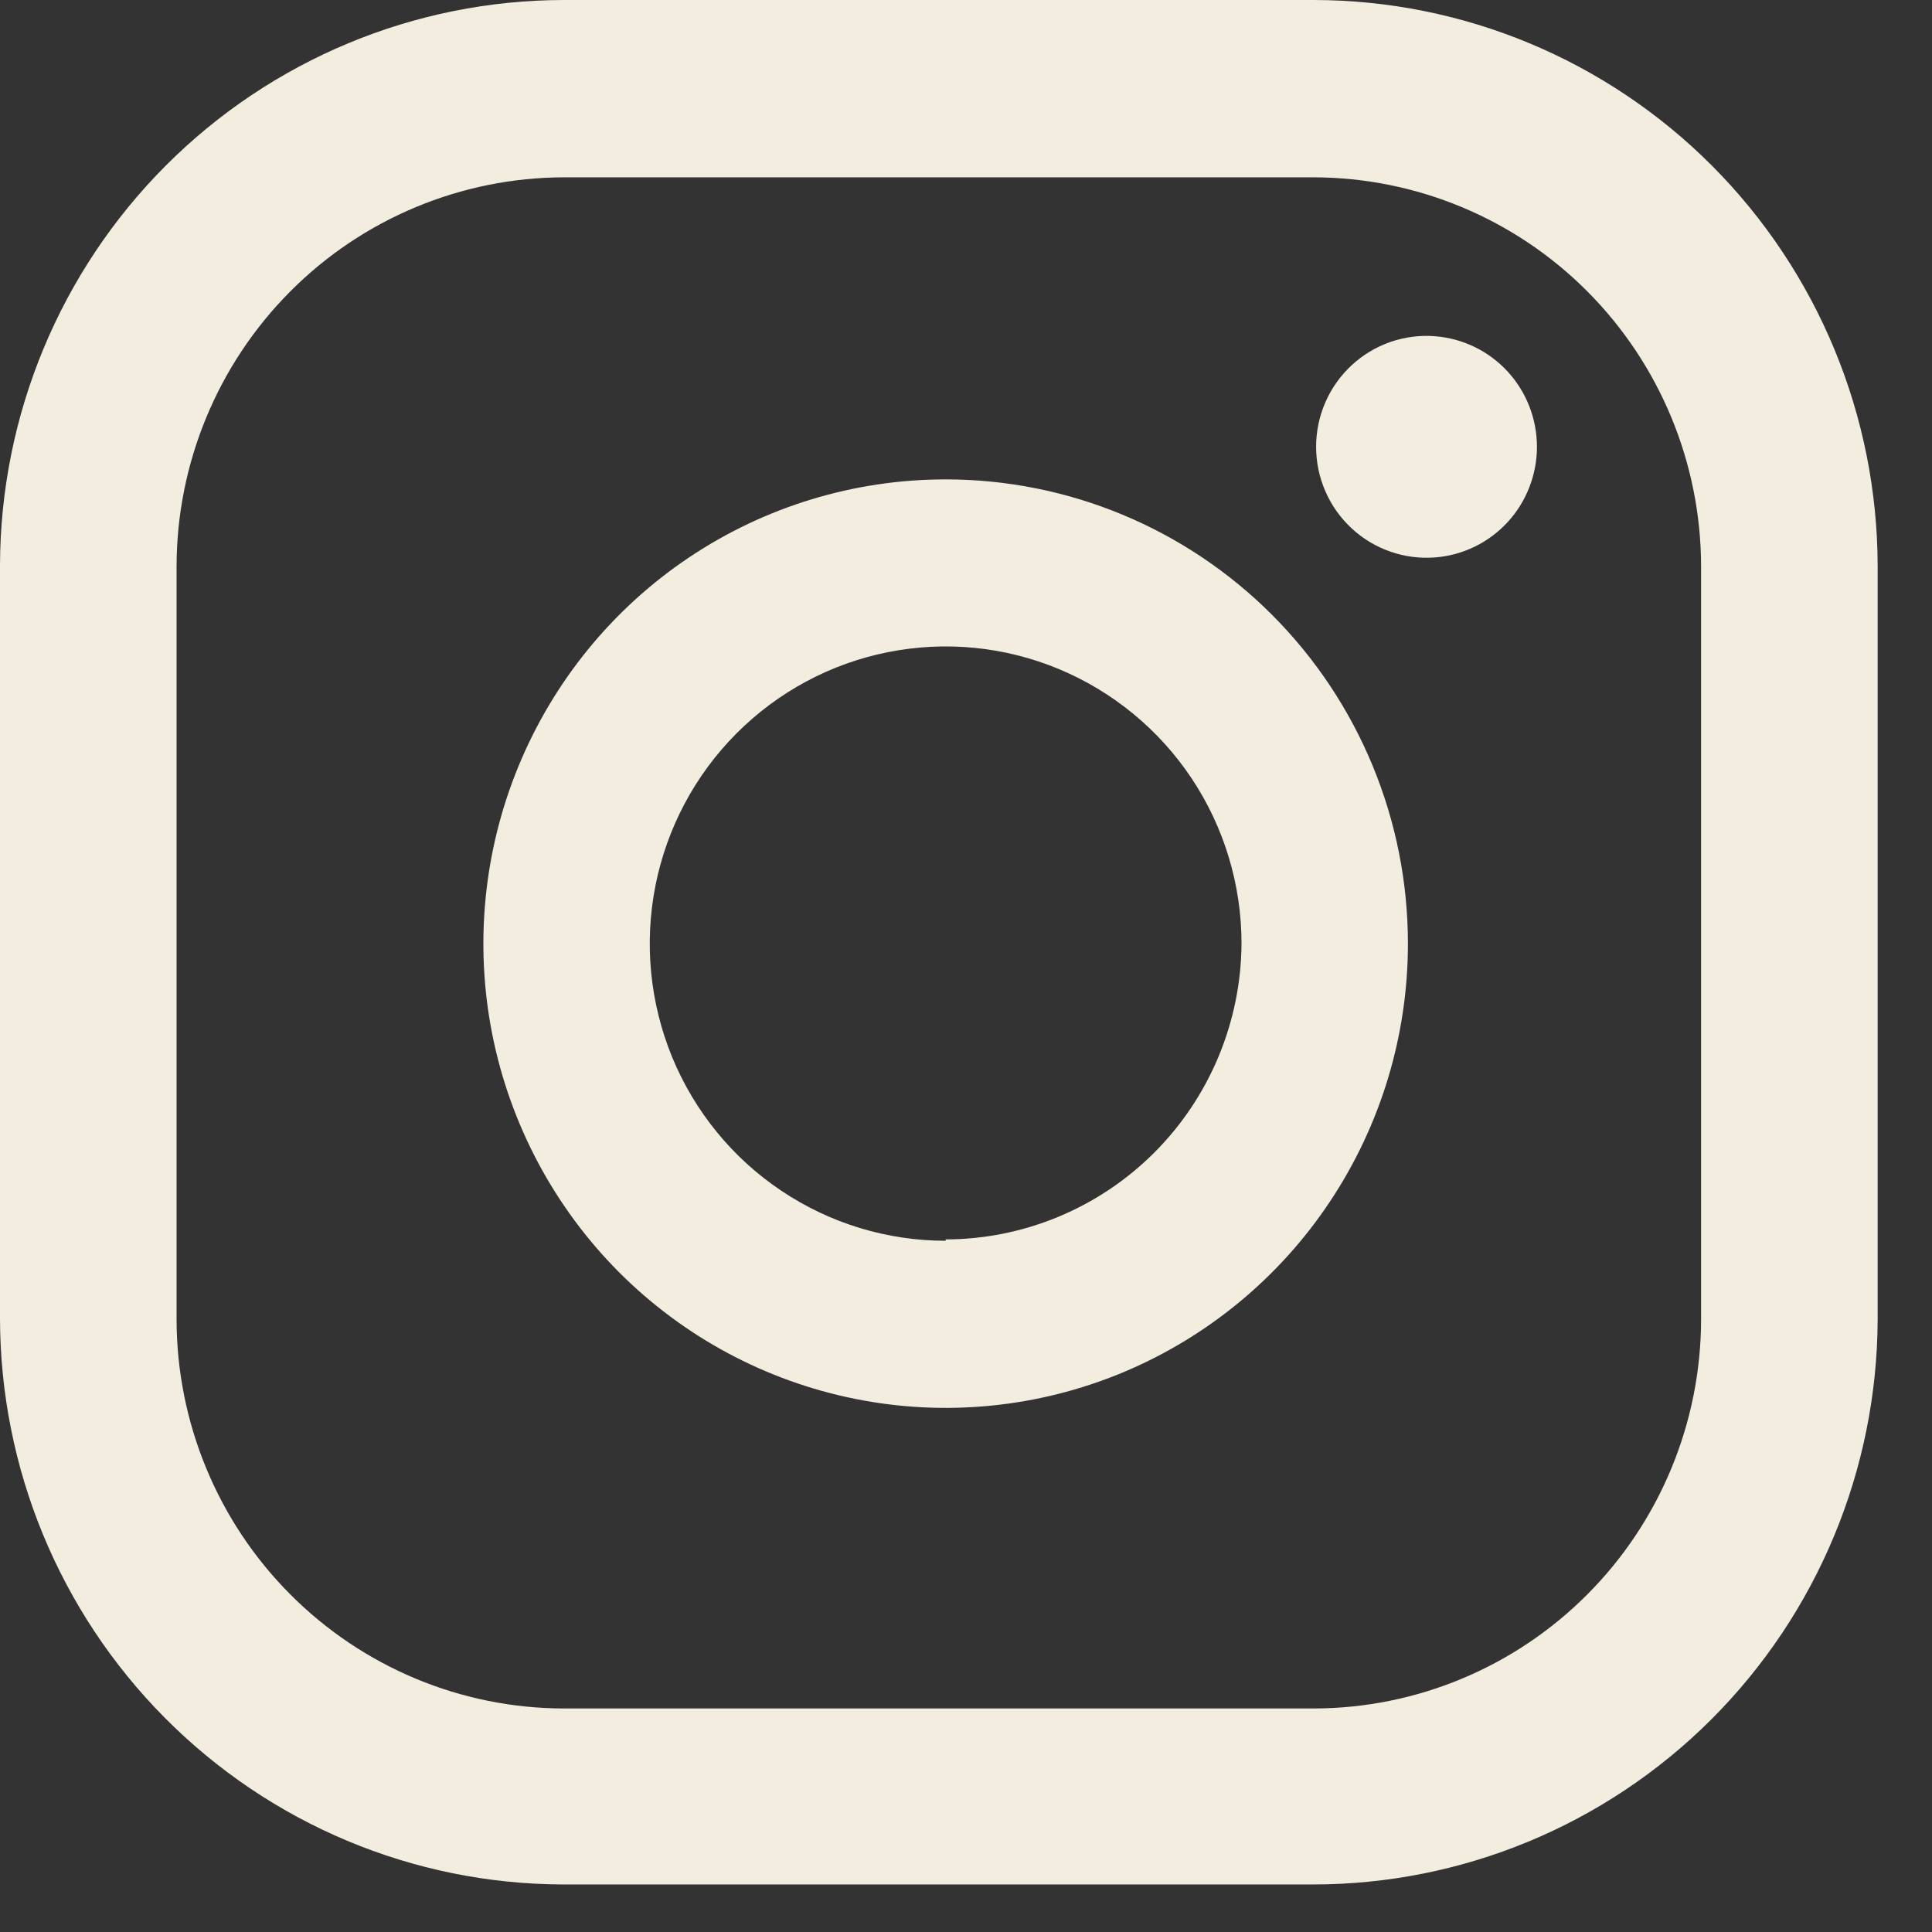 <svg width="23" height="23" viewBox="0 0 23 23" fill="none" xmlns="http://www.w3.org/2000/svg">
<rect x="0" y="0" width="23" height="23" fill="#333333" stroke="none"/>
<path d="M17.086 4.003C16.905 3.988 16.723 4.012 16.552 4.071C16.38 4.131 16.223 4.226 16.09 4.349C15.957 4.473 15.85 4.623 15.778 4.79C15.705 4.957 15.668 5.137 15.668 5.319C15.668 5.501 15.705 5.681 15.778 5.848C15.85 6.015 15.957 6.165 16.09 6.289C16.223 6.413 16.38 6.507 16.552 6.567C16.723 6.627 16.905 6.65 17.086 6.636C17.416 6.61 17.723 6.46 17.948 6.216C18.172 5.972 18.297 5.651 18.297 5.319C18.297 4.987 18.172 4.667 17.948 4.423C17.723 4.179 17.416 4.029 17.086 4.003Z" fill="#F2EDDF"/>
<path d="M11.258 5.707C10.169 5.707 9.105 6.031 8.2 6.638C7.295 7.245 6.59 8.109 6.174 9.118C5.757 10.128 5.648 11.24 5.86 12.312C6.073 13.384 6.597 14.369 7.366 15.142C8.136 15.915 9.117 16.441 10.184 16.654C11.252 16.868 12.358 16.758 13.364 16.34C14.369 15.921 15.229 15.213 15.833 14.304C16.438 13.395 16.761 12.327 16.761 11.233C16.761 9.768 16.181 8.362 15.149 7.325C14.117 6.289 12.717 5.707 11.258 5.707ZM11.258 14.771C10.561 14.771 9.88 14.564 9.301 14.175C8.721 13.787 8.27 13.234 8.003 12.588C7.737 11.941 7.667 11.23 7.803 10.543C7.939 9.857 8.274 9.227 8.767 8.732C9.26 8.237 9.887 7.9 10.57 7.764C11.254 7.627 11.962 7.697 12.606 7.965C13.249 8.233 13.8 8.686 14.187 9.268C14.574 9.85 14.78 10.534 14.78 11.233C14.774 12.168 14.4 13.063 13.741 13.722C13.081 14.382 12.188 14.753 11.258 14.755V14.771Z" fill="#F2EDDF"/>
<path d="M15.625 22.434H6.696C4.919 22.428 3.218 21.715 1.963 20.451C0.708 19.188 0.002 17.477 0 15.692L0 6.725C0.006 4.941 0.716 3.232 1.974 1.971C3.232 0.711 4.936 0.002 6.712 0L15.641 0C17.42 0.002 19.127 0.713 20.385 1.977C21.643 3.241 22.351 4.954 22.353 6.742V15.709C22.347 17.496 21.635 19.208 20.373 20.469C19.112 21.729 17.404 22.436 15.625 22.434ZM6.712 2.111C5.49 2.114 4.319 2.602 3.455 3.47C2.591 4.338 2.104 5.514 2.102 6.742V15.709C2.104 16.936 2.591 18.113 3.455 18.98C4.319 19.848 5.49 20.337 6.712 20.339H15.641C16.863 20.337 18.034 19.848 18.898 18.98C19.762 18.113 20.249 16.936 20.251 15.709V6.742C20.249 5.514 19.762 4.338 18.898 3.47C18.034 2.602 16.863 2.114 15.641 2.111H6.712Z" fill="#F2EDDF"/>
</svg>
